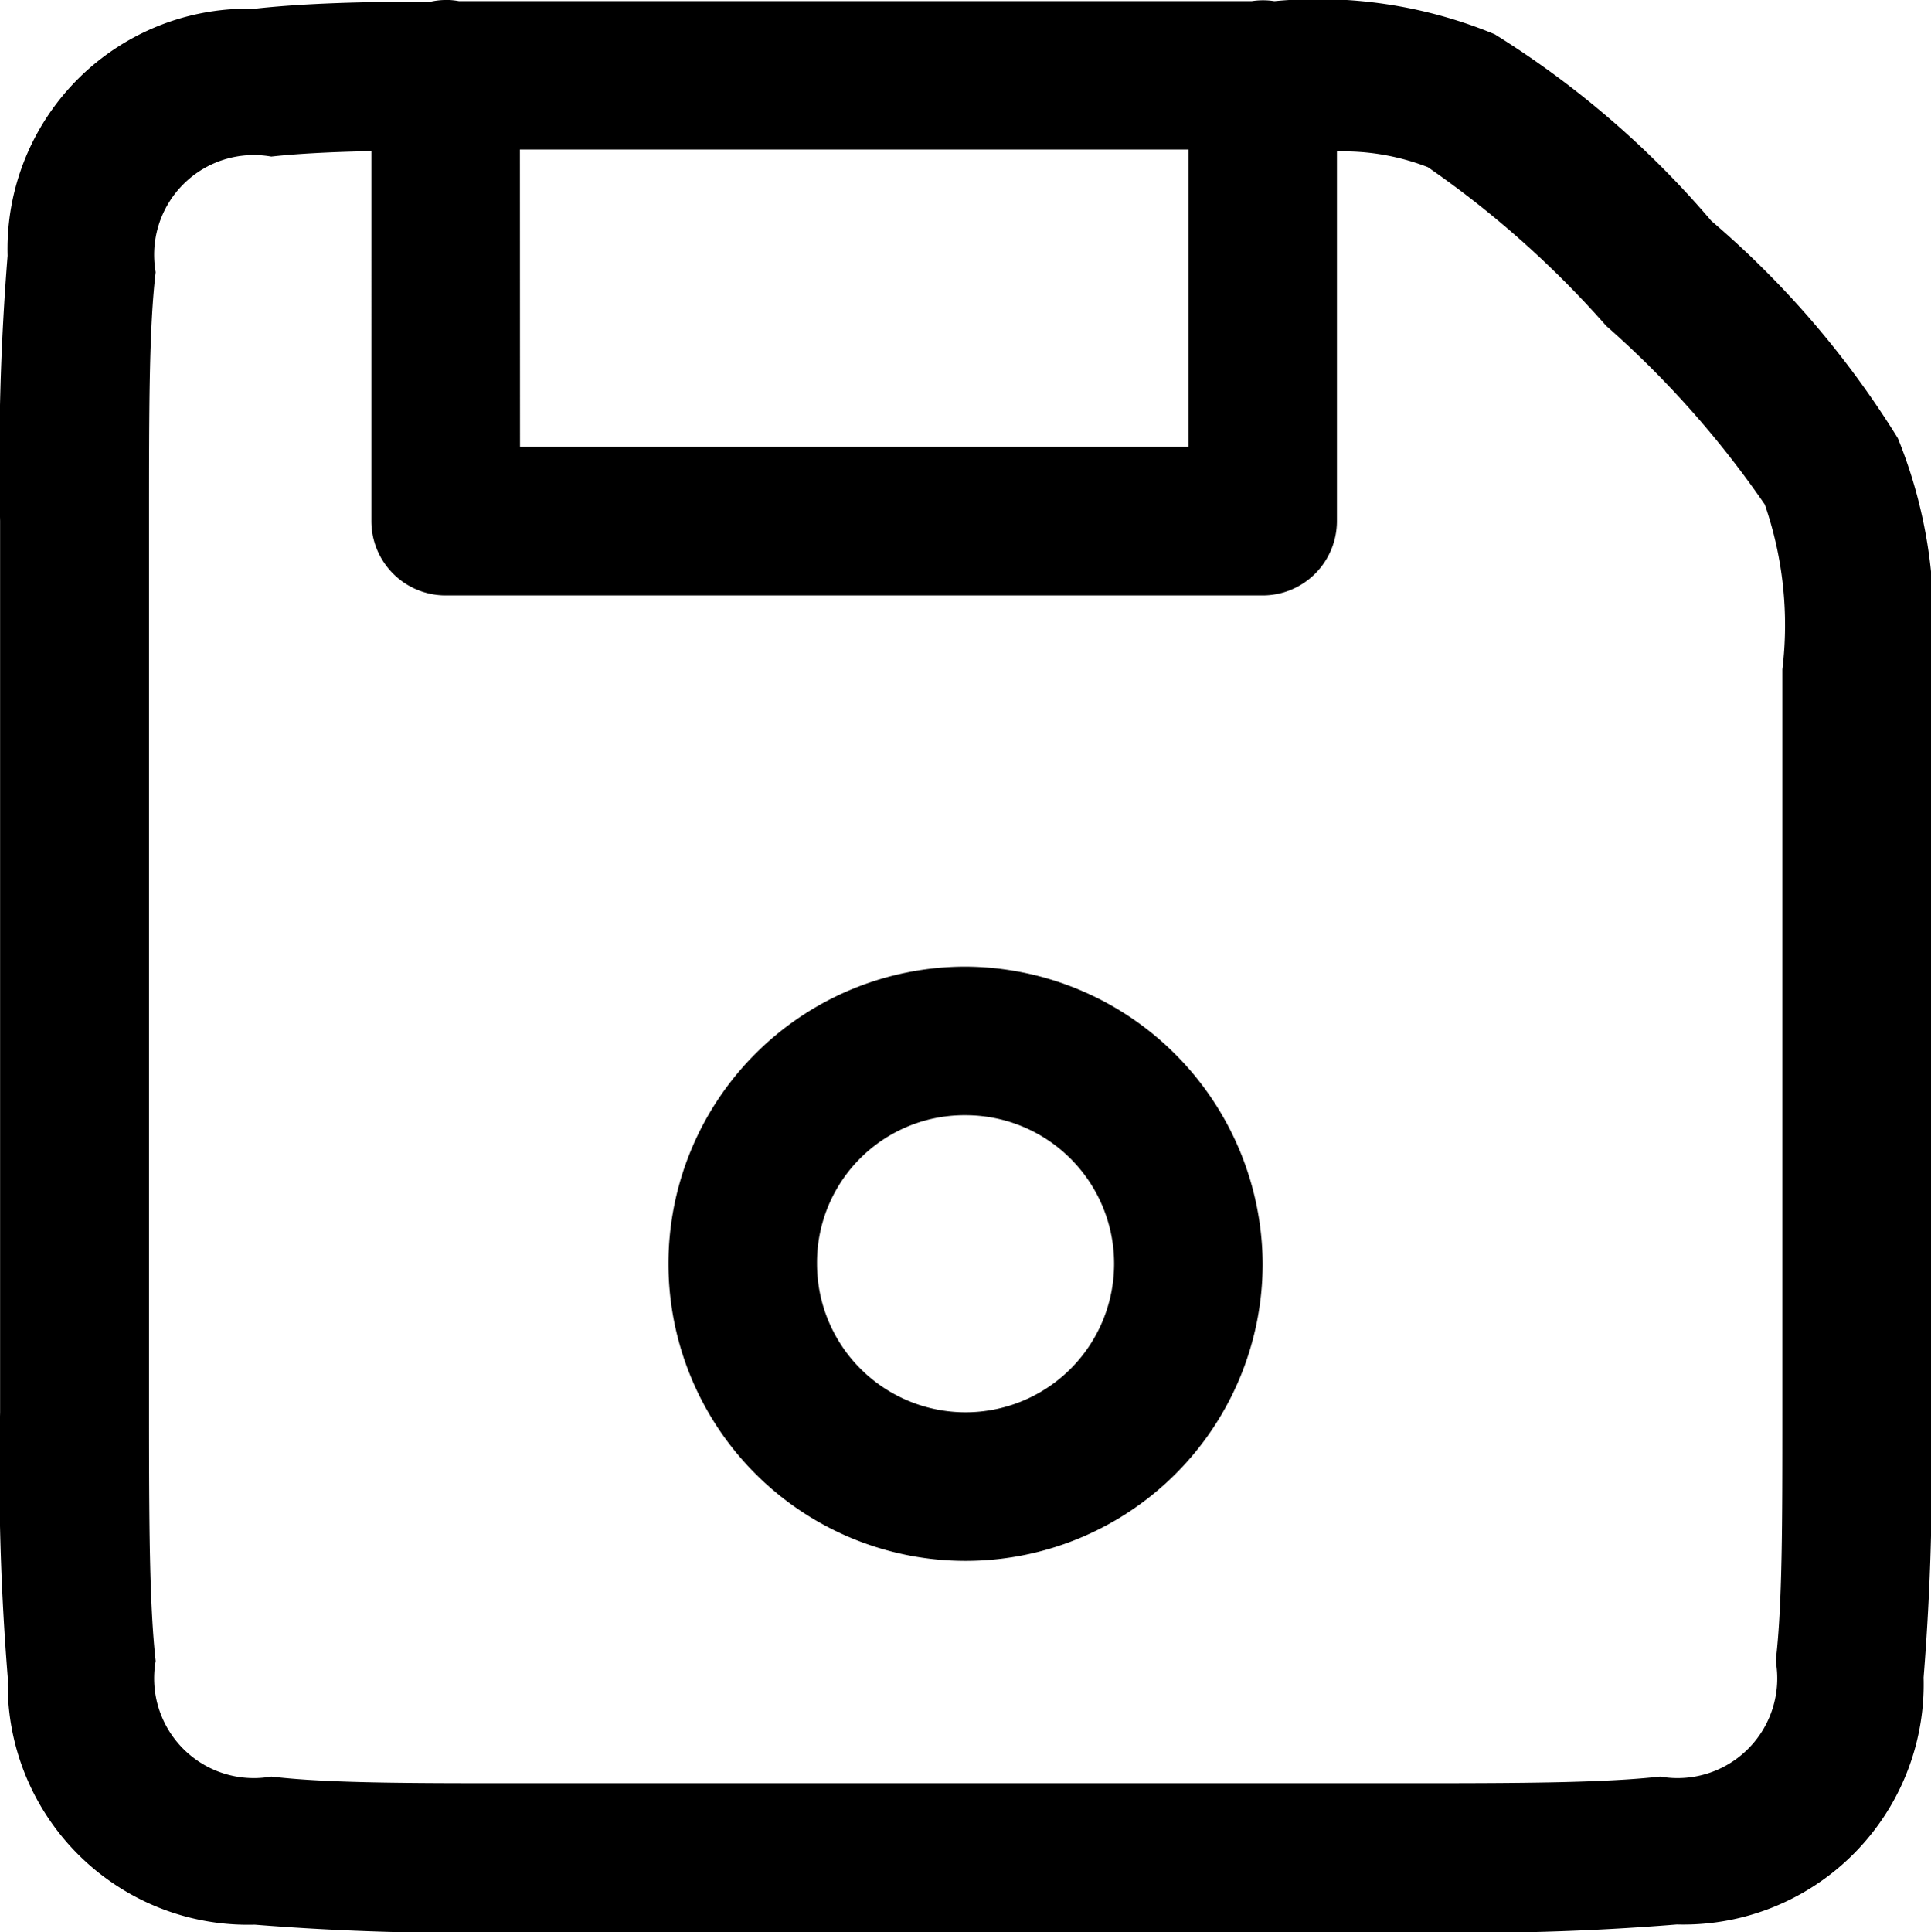 <svg xmlns="http://www.w3.org/2000/svg" width="20.045" height="20.056" viewBox="0 0 20.045 20.056">
  <g id="noun-save-1126638" transform="translate(-122.502 -52.261)">
    <path id="Path_15955" data-name="Path 15955" d="M127.116,52.261a.752.752,0,0,0-.141.017c-.7,0-1.325.017-1.833.074a2.494,2.494,0,0,0-2.561,2.563,26.706,26.706,0,0,0-.078,2.754V66.92a26.541,26.541,0,0,0,.08,2.757,2.494,2.494,0,0,0,2.563,2.561,26.708,26.708,0,0,0,2.754.078h9.252a26.545,26.545,0,0,0,2.757-.08,2.494,2.494,0,0,0,2.561-2.563,26.7,26.7,0,0,0,.078-2.754V59.21a5.04,5.04,0,0,0-.345-2.4,9.6,9.6,0,0,0-1.936-2.256,9.645,9.645,0,0,0-2.25-1.938,4.8,4.8,0,0,0-2.286-.343h0a.766.766,0,0,0-.236,0h-7.6c-.236,0-.414,0-.628,0a.769.769,0,0,0-.155-.013Zm.783,1.552h6.939V56.9H127.9Zm-1.542.012V57.67a.771.771,0,0,0,.771.771h8.481a.771.771,0,0,0,.771-.771V53.833a2.42,2.42,0,0,1,.944.163,10.155,10.155,0,0,1,1.851,1.647l0,0a10.047,10.047,0,0,1,1.647,1.855,3.828,3.828,0,0,1,.182,1.711v7.71c0,1.153,0,2.008-.069,2.582a1.035,1.035,0,0,1-1.2,1.2c-.575.065-1.43.069-2.584.069H127.9c-1.153,0-2.008,0-2.582-.069a1.035,1.035,0,0,1-1.2-1.2c-.065-.575-.069-1.43-.069-2.584V57.668c0-1.153,0-2.008.069-2.582a1.035,1.035,0,0,1,1.2-1.2c.279-.031.63-.048,1.042-.057Z" transform="translate(0 0)" />
    <path id="Path_15956" data-name="Path 15956" d="M283.084,280a3.084,3.084,0,1,0,3.084,3.084A3.1,3.1,0,0,0,283.084,280Zm0,1.542a1.542,1.542,0,1,1-1.542,1.542A1.53,1.53,0,0,1,283.084,281.542Z" transform="translate(-150.559 -217.706)"/>
  </g>
</svg>
